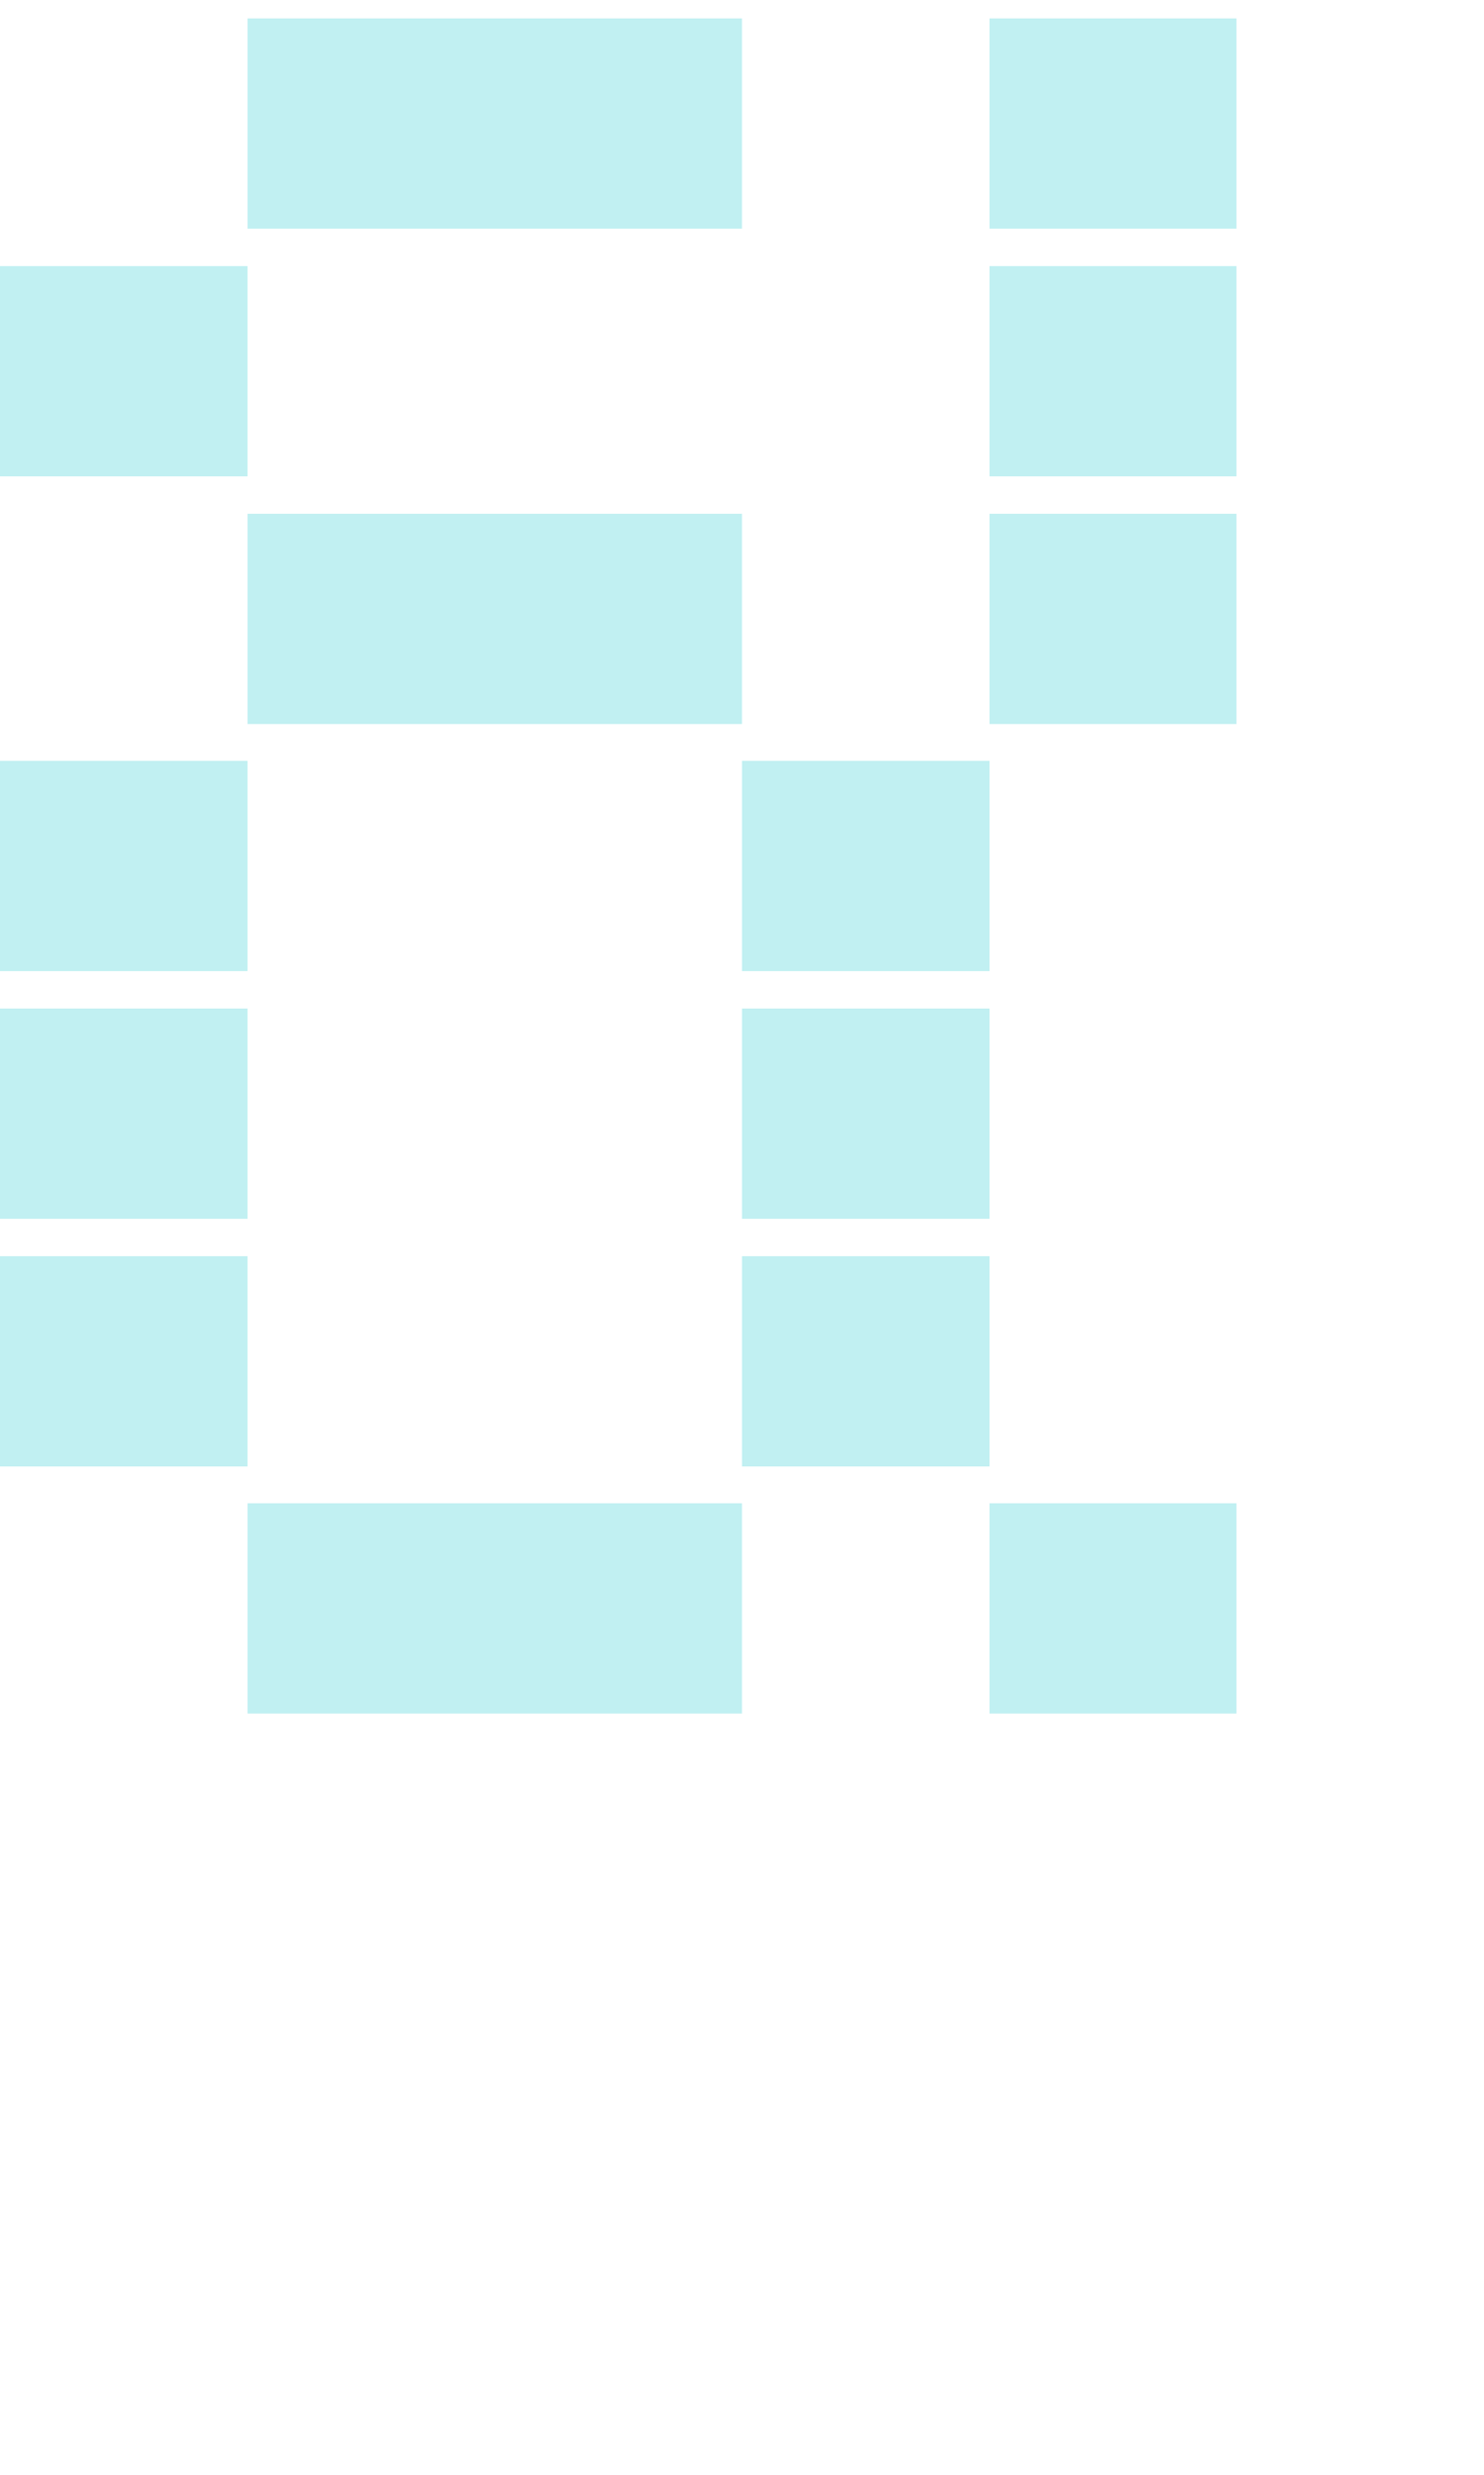 <svg xmlns="http://www.w3.org/2000/svg" viewBox="0 -0.5 6 10" shape-rendering="crispEdges">
<path stroke="#c1f0f2" d="M1 0h2M4 0h1M0 1h1M4 1h1M1 2h2M4 2h1M0 3h1M3 3h1M0 4h1M3 4h1M0 5h1M3 5h1M1 6h2M4 6h1" stroke-width="0.85" />
</svg>
